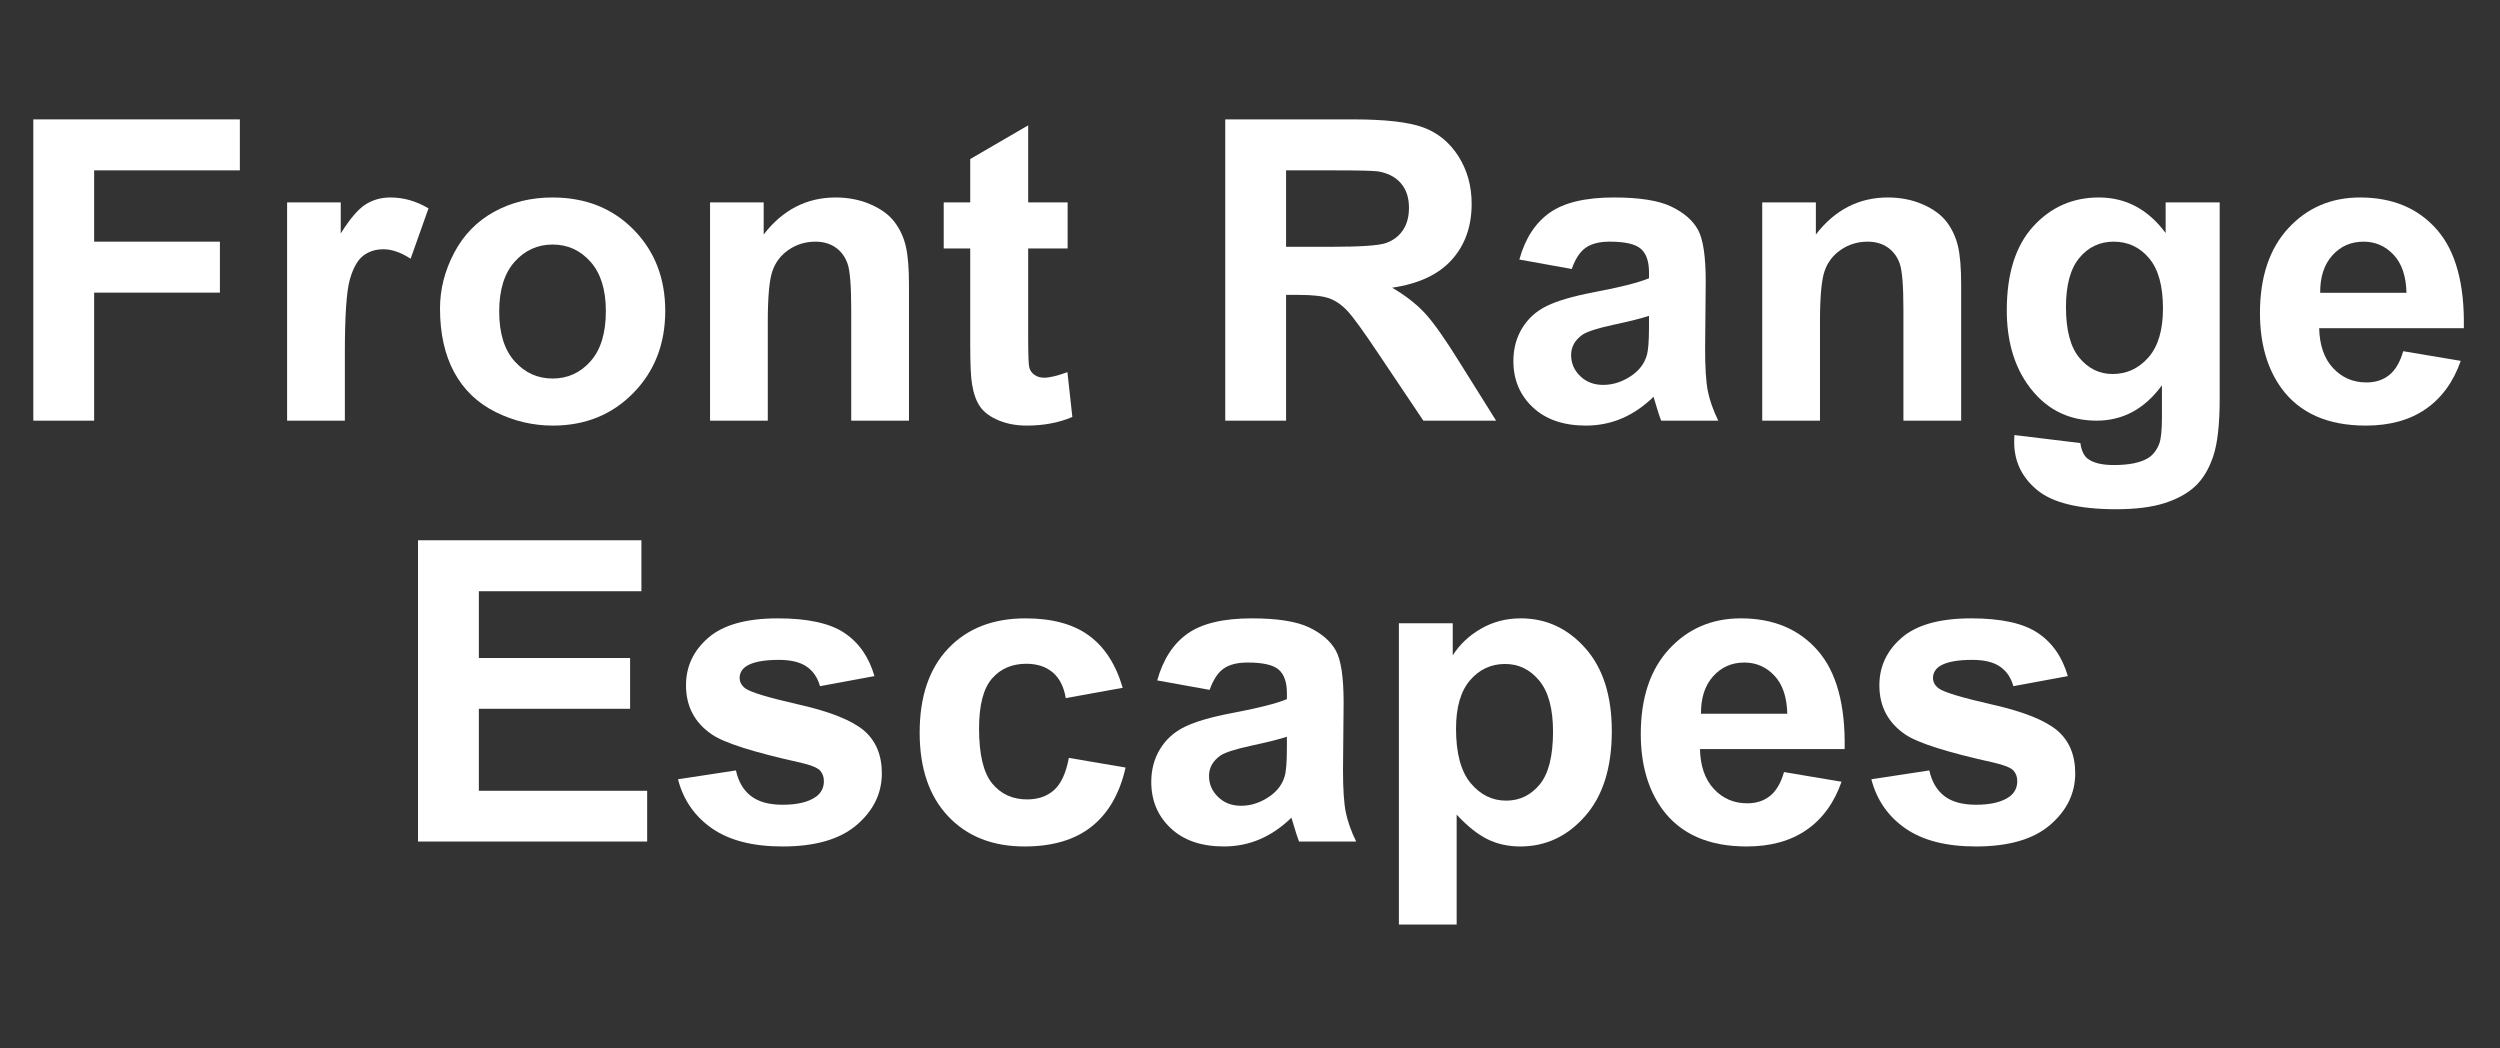 <?xml version="1.0" encoding="UTF-8" standalone="no"?><!DOCTYPE svg PUBLIC "-//W3C//DTD SVG 1.1//EN" "http://www.w3.org/Graphics/SVG/1.1/DTD/svg11.dtd"><svg width="100%" height="100%" viewBox="0 0 594 249" version="1.1" xmlns="http://www.w3.org/2000/svg" xmlns:xlink="http://www.w3.org/1999/xlink" xml:space="preserve" xmlns:serif="http://www.serif.com/" style="fill-rule:evenodd;clip-rule:evenodd;stroke-linejoin:round;stroke-miterlimit:2;"><rect x="0" y="0" width="594" height="249" fill="#333333" stroke="none"/><g id="Layer1"><g><path d="M7.915,99.949l0,-71.582l49.073,0l0,12.109l-34.619,0l0,16.943l29.882,0l0,12.11l-29.882,0l0,30.42l-14.454,0Z" style="fill:#fff;fill-rule:nonzero;"/><path d="M81.939,99.949l-13.721,0l0,-51.856l12.744,0l0,7.373c2.181,-3.483 4.143,-5.778 5.884,-6.885c1.742,-1.106 3.719,-1.66 5.933,-1.66c3.125,0 6.136,0.863 9.033,2.588l-4.248,11.963c-2.311,-1.497 -4.46,-2.246 -6.445,-2.246c-1.921,0 -3.549,0.529 -4.883,1.587c-1.335,1.058 -2.385,2.97 -3.15,5.737c-0.765,2.767 -1.147,8.561 -1.147,17.383l0,16.016Z" style="fill:#fff;fill-rule:nonzero;"/><path d="M104.546,73.288c0,-4.557 1.123,-8.968 3.369,-13.232c2.246,-4.264 5.428,-7.52 9.546,-9.766c4.118,-2.246 8.716,-3.369 13.794,-3.369c7.845,0 14.274,2.547 19.287,7.642c5.013,5.094 7.52,11.531 7.52,19.311c0,7.845 -2.531,14.348 -7.593,19.507c-5.062,5.16 -11.434,7.739 -19.116,7.739c-4.753,0 -9.286,-1.074 -13.599,-3.222c-4.313,-2.149 -7.593,-5.298 -9.839,-9.448c-2.246,-4.151 -3.369,-9.205 -3.369,-15.162Zm14.063,0.733c0,5.143 1.22,9.082 3.662,11.816c2.441,2.735 5.452,4.102 9.033,4.102c3.581,0 6.584,-1.367 9.009,-4.102c2.425,-2.734 3.638,-6.705 3.638,-11.914c0,-5.078 -1.213,-8.984 -3.638,-11.719c-2.425,-2.734 -5.428,-4.101 -9.009,-4.101c-3.581,0 -6.592,1.367 -9.033,4.101c-2.442,2.735 -3.662,6.674 -3.662,11.817Z" style="fill:#fff;fill-rule:nonzero;"/><path d="M215.972,99.949l-13.721,0l0,-26.465c0,-5.599 -0.293,-9.221 -0.879,-10.865c-0.586,-1.643 -1.538,-2.921 -2.856,-3.833c-1.318,-0.911 -2.905,-1.367 -4.761,-1.367c-2.376,0 -4.508,0.651 -6.396,1.953c-1.888,1.302 -3.182,3.028 -3.882,5.176c-0.7,2.149 -1.05,6.12 -1.05,11.914l0,23.487l-13.721,0l0,-51.856l12.745,0l0,7.617c4.524,-5.859 10.221,-8.789 17.089,-8.789c3.028,0 5.795,0.545 8.301,1.636c2.507,1.09 4.403,2.482 5.689,4.175c1.285,1.692 2.181,3.613 2.685,5.761c0.505,2.149 0.757,5.225 0.757,9.229l0,32.227Z" style="fill:#fff;fill-rule:nonzero;"/><path d="M253.667,48.093l0,10.938l-9.375,0l0,20.898c0,4.232 0.09,6.698 0.269,7.397c0.179,0.7 0.586,1.278 1.221,1.734c0.634,0.456 1.407,0.683 2.319,0.683c1.269,0 3.109,-0.439 5.518,-1.318l1.171,10.645c-3.19,1.367 -6.803,2.05 -10.839,2.05c-2.474,0 -4.704,-0.415 -6.69,-1.245c-1.986,-0.83 -3.442,-1.904 -4.37,-3.222c-0.928,-1.319 -1.571,-3.101 -1.929,-5.347c-0.293,-1.595 -0.439,-4.818 -0.439,-9.668l0,-22.607l-6.299,0l0,-10.938l6.299,0l0,-10.303l13.769,-8.007l0,18.31l9.375,0Z" style="fill:#fff;fill-rule:nonzero;"/><path d="M291.119,99.949l0,-71.582l30.419,0c7.65,0 13.208,0.642 16.675,1.928c3.467,1.286 6.242,3.573 8.325,6.861c2.084,3.287 3.125,7.047 3.125,11.279c0,5.371 -1.578,9.806 -4.736,13.306c-3.157,3.499 -7.877,5.704 -14.16,6.616c3.125,1.823 5.705,3.825 7.739,6.006c2.035,2.181 4.777,6.054 8.228,11.621l8.74,13.965l-17.285,0l-10.449,-15.577c-3.711,-5.566 -6.25,-9.073 -7.618,-10.522c-1.367,-1.449 -2.815,-2.441 -4.345,-2.979c-1.53,-0.537 -3.955,-0.805 -7.276,-0.805l-2.929,0l0,29.883l-14.453,0Zm14.453,-41.309l10.693,0c6.934,0 11.263,-0.293 12.988,-0.879c1.726,-0.586 3.076,-1.595 4.053,-3.027c0.977,-1.433 1.465,-3.223 1.465,-5.371c0,-2.409 -0.643,-4.354 -1.929,-5.835c-1.286,-1.481 -3.1,-2.417 -5.444,-2.808c-1.172,-0.163 -4.688,-0.244 -10.547,-0.244l-11.279,0l0,18.164Z" style="fill:#fff;fill-rule:nonzero;"/><path d="M373.443,63.913l-12.451,-2.246c1.399,-5.013 3.808,-8.724 7.226,-11.132c3.418,-2.409 8.496,-3.614 15.235,-3.614c6.119,0 10.677,0.725 13.671,2.173c2.995,1.449 5.103,3.288 6.324,5.518c1.22,2.229 1.831,6.323 1.831,12.28l-0.147,16.016c0,4.557 0.22,7.918 0.659,10.083c0.44,2.164 1.262,4.484 2.466,6.958l-13.574,0c-0.358,-0.912 -0.798,-2.263 -1.318,-4.053c-0.228,-0.814 -0.391,-1.351 -0.489,-1.611c-2.343,2.278 -4.85,3.987 -7.519,5.126c-2.669,1.14 -5.518,1.709 -8.545,1.709c-5.339,0 -9.546,-1.448 -12.622,-4.345c-3.076,-2.897 -4.614,-6.56 -4.614,-10.987c0,-2.929 0.699,-5.542 2.099,-7.837c1.4,-2.294 3.361,-4.052 5.884,-5.273c2.523,-1.221 6.16,-2.287 10.913,-3.198c6.413,-1.205 10.856,-2.328 13.33,-3.369l0,-1.368c0,-2.636 -0.651,-4.516 -1.953,-5.639c-1.302,-1.123 -3.76,-1.685 -7.373,-1.685c-2.441,0 -4.346,0.48 -5.713,1.441c-1.367,0.96 -2.474,2.645 -3.32,5.053Zm18.359,11.133c-1.758,0.586 -4.541,1.286 -8.349,2.1c-3.809,0.814 -6.299,1.611 -7.471,2.392c-1.791,1.27 -2.686,2.881 -2.686,4.834c0,1.921 0.716,3.581 2.149,4.981c1.432,1.4 3.255,2.099 5.468,2.099c2.474,0 4.834,-0.813 7.081,-2.441c1.66,-1.237 2.75,-2.751 3.271,-4.541c0.358,-1.172 0.537,-3.402 0.537,-6.689l0,-2.735Z" style="fill:#fff;fill-rule:nonzero;"/><path d="M465.972,99.949l-13.721,0l0,-26.465c0,-5.599 -0.293,-9.221 -0.879,-10.865c-0.586,-1.643 -1.538,-2.921 -2.856,-3.833c-1.318,-0.911 -2.905,-1.367 -4.761,-1.367c-2.376,0 -4.508,0.651 -6.396,1.953c-1.888,1.302 -3.182,3.028 -3.882,5.176c-0.7,2.149 -1.05,6.12 -1.05,11.914l0,23.487l-13.721,0l0,-51.856l12.745,0l0,7.617c4.524,-5.859 10.221,-8.789 17.089,-8.789c3.028,0 5.795,0.545 8.301,1.636c2.507,1.09 4.403,2.482 5.689,4.175c1.285,1.692 2.181,3.613 2.685,5.761c0.505,2.149 0.757,5.225 0.757,9.229l0,32.227Z" style="fill:#fff;fill-rule:nonzero;"/><path d="M478.619,103.367l15.673,1.904c0.261,1.823 0.863,3.076 1.807,3.76c1.302,0.976 3.353,1.464 6.152,1.464c3.581,0 6.267,-0.537 8.057,-1.611c1.204,-0.716 2.116,-1.872 2.734,-3.467c0.424,-1.139 0.635,-3.239 0.635,-6.299l0,-7.568c-4.101,5.599 -9.277,8.399 -15.527,8.399c-6.966,0 -12.484,-2.946 -16.553,-8.838c-3.19,-4.655 -4.785,-10.45 -4.785,-17.383c0,-8.692 2.091,-15.332 6.274,-19.922c4.183,-4.59 9.383,-6.885 15.601,-6.885c6.413,0 11.702,2.816 15.869,8.447l0,-7.275l12.842,0l0,46.533c0,6.12 -0.505,10.694 -1.514,13.721c-1.009,3.027 -2.425,5.404 -4.248,7.129c-1.823,1.725 -4.256,3.076 -7.3,4.053c-3.043,0.976 -6.893,1.464 -11.548,1.464c-8.789,0 -15.022,-1.505 -18.701,-4.516c-3.678,-3.011 -5.517,-6.828 -5.517,-11.45c0,-0.456 0.016,-1.009 0.049,-1.66Zm12.255,-30.42c0,5.501 1.066,9.529 3.199,12.085c2.132,2.555 4.76,3.833 7.885,3.833c3.353,0 6.185,-1.311 8.496,-3.931c2.312,-2.621 3.467,-6.502 3.467,-11.646c0,-5.371 -1.107,-9.358 -3.32,-11.962c-2.214,-2.605 -5.013,-3.907 -8.398,-3.907c-3.288,0 -5.998,1.278 -8.13,3.833c-2.133,2.556 -3.199,6.454 -3.199,11.695Z" style="fill:#fff;fill-rule:nonzero;"/><path d="M571.001,83.445l13.672,2.295c-1.758,5.013 -4.533,8.829 -8.325,11.45c-3.792,2.62 -8.537,3.93 -14.233,3.93c-9.017,0 -15.69,-2.946 -20.02,-8.837c-3.418,-4.72 -5.127,-10.678 -5.127,-17.872c0,-8.593 2.246,-15.323 6.738,-20.19c4.493,-4.867 10.173,-7.3 17.041,-7.3c7.715,0 13.803,2.547 18.262,7.642c4.46,5.094 6.592,12.899 6.397,23.413l-34.375,0c0.097,4.069 1.204,7.235 3.32,9.497c2.116,2.262 4.753,3.394 7.91,3.394c2.149,0 3.955,-0.586 5.42,-1.758c1.465,-1.172 2.572,-3.06 3.32,-5.664Zm0.782,-13.868c-0.098,-3.971 -1.123,-6.99 -3.077,-9.057c-1.953,-2.067 -4.329,-3.101 -7.128,-3.101c-2.995,0 -5.469,1.091 -7.422,3.272c-1.953,2.181 -2.914,5.143 -2.881,8.886l20.508,0Z" style="fill:#fff;fill-rule:nonzero;"/><path d="M99.322,199.949l0,-71.582l53.076,0l0,12.109l-38.623,0l0,15.869l35.937,0l0,12.061l-35.937,0l0,19.482l39.99,0l0,12.061l-54.443,0Z" style="fill:#fff;fill-rule:nonzero;"/><path d="M161.089,185.154l13.77,-2.1c0.586,2.669 1.774,4.696 3.564,6.079c1.791,1.384 4.297,2.075 7.52,2.075c3.548,0 6.217,-0.651 8.008,-1.953c1.204,-0.911 1.806,-2.132 1.806,-3.662c0,-1.042 -0.325,-1.904 -0.976,-2.588c-0.684,-0.651 -2.214,-1.253 -4.59,-1.806c-11.068,-2.442 -18.083,-4.672 -21.045,-6.69c-4.102,-2.799 -6.152,-6.689 -6.152,-11.67c0,-4.492 1.774,-8.268 5.322,-11.328c3.548,-3.06 9.049,-4.59 16.504,-4.59c7.096,0 12.369,1.156 15.82,3.467c3.451,2.311 5.827,5.729 7.129,10.254l-12.94,2.393c-0.553,-2.019 -1.603,-3.565 -3.149,-4.639c-1.546,-1.074 -3.752,-1.611 -6.616,-1.611c-3.613,0 -6.201,0.504 -7.764,1.513c-1.041,0.716 -1.562,1.644 -1.562,2.783c0,0.977 0.455,1.807 1.367,2.491c1.237,0.911 5.509,2.197 12.817,3.857c7.308,1.66 12.411,3.695 15.308,6.104c2.864,2.441 4.297,5.843 4.297,10.205c0,4.752 -1.986,8.838 -5.957,12.255c-3.972,3.418 -9.847,5.127 -17.627,5.127c-7.064,0 -12.655,-1.432 -16.773,-4.296c-4.118,-2.865 -6.811,-6.755 -8.081,-11.67Z" style="fill:#fff;fill-rule:nonzero;"/><path d="M266.753,163.425l-13.525,2.442c-0.456,-2.702 -1.489,-4.737 -3.101,-6.104c-1.611,-1.367 -3.702,-2.051 -6.274,-2.051c-3.418,0 -6.144,1.18 -8.179,3.54c-2.034,2.36 -3.052,6.307 -3.052,11.841c0,6.152 1.034,10.498 3.101,13.037c2.067,2.539 4.842,3.809 8.325,3.809c2.604,0 4.737,-0.741 6.397,-2.222c1.66,-1.481 2.832,-4.028 3.515,-7.641l13.477,2.294c-1.4,6.185 -4.085,10.857 -8.057,14.014c-3.971,3.158 -9.293,4.736 -15.967,4.736c-7.584,0 -13.631,-2.392 -18.139,-7.177c-4.509,-4.785 -6.763,-11.41 -6.763,-19.873c0,-8.562 2.262,-15.227 6.787,-19.995c4.525,-4.769 10.645,-7.154 18.36,-7.154c6.315,0 11.336,1.359 15.063,4.077c3.727,2.718 6.405,6.861 8.032,12.427Z" style="fill:#fff;fill-rule:nonzero;"/><path d="M287.408,163.913l-12.452,-2.246c1.4,-5.013 3.809,-8.724 7.227,-11.132c3.418,-2.409 8.496,-3.614 15.234,-3.614c6.12,0 10.677,0.725 13.672,2.173c2.995,1.449 5.103,3.288 6.323,5.518c1.221,2.229 1.832,6.323 1.832,12.28l-0.147,16.016c0,4.557 0.22,7.918 0.659,10.083c0.44,2.164 1.262,4.484 2.466,6.958l-13.574,0c-0.358,-0.912 -0.798,-2.263 -1.319,-4.053c-0.227,-0.814 -0.39,-1.351 -0.488,-1.611c-2.344,2.278 -4.85,3.987 -7.519,5.126c-2.67,1.14 -5.518,1.709 -8.545,1.709c-5.339,0 -9.546,-1.448 -12.622,-4.345c-3.077,-2.897 -4.615,-6.56 -4.615,-10.987c0,-2.929 0.7,-5.542 2.1,-7.837c1.4,-2.294 3.361,-4.052 5.884,-5.273c2.523,-1.221 6.16,-2.287 10.913,-3.198c6.413,-1.205 10.856,-2.328 13.33,-3.369l0,-1.368c0,-2.636 -0.651,-4.516 -1.953,-5.639c-1.302,-1.123 -3.76,-1.685 -7.373,-1.685c-2.442,0 -4.346,0.48 -5.713,1.441c-1.367,0.96 -2.474,2.645 -3.32,5.053Zm18.359,11.133c-1.758,0.586 -4.541,1.286 -8.35,2.1c-3.808,0.814 -6.298,1.611 -7.47,2.392c-1.791,1.27 -2.686,2.881 -2.686,4.834c0,1.921 0.716,3.581 2.149,4.981c1.432,1.4 3.255,2.099 5.468,2.099c2.474,0 4.834,-0.813 7.08,-2.441c1.661,-1.237 2.751,-2.751 3.272,-4.541c0.358,-1.172 0.537,-3.402 0.537,-6.689l0,-2.735Z" style="fill:#fff;fill-rule:nonzero;"/><path d="M332.378,148.093l12.793,0l0,7.617c1.66,-2.604 3.907,-4.72 6.739,-6.347c2.832,-1.628 5.973,-2.442 9.423,-2.442c6.023,0 11.133,2.36 15.332,7.08c4.2,4.72 6.299,11.296 6.299,19.727c0,8.659 -2.116,15.389 -6.347,20.19c-4.232,4.802 -9.359,7.202 -15.381,7.202c-2.865,0 -5.461,-0.569 -7.788,-1.709c-2.328,-1.139 -4.777,-3.092 -7.349,-5.859l0,26.123l-13.721,0l0,-71.582Zm13.575,25.049c0,5.827 1.155,10.132 3.466,12.915c2.312,2.783 5.127,4.175 8.448,4.175c3.19,0 5.843,-1.278 7.959,-3.833c2.115,-2.556 3.173,-6.747 3.173,-12.573c0,-5.437 -1.09,-9.473 -3.271,-12.11c-2.181,-2.637 -4.883,-3.955 -8.106,-3.955c-3.352,0 -6.136,1.294 -8.349,3.882c-2.214,2.588 -3.32,6.421 -3.32,11.499Z" style="fill:#fff;fill-rule:nonzero;"/><path d="M423.882,183.445l13.672,2.295c-1.758,5.013 -4.533,8.829 -8.325,11.45c-3.792,2.62 -8.537,3.93 -14.234,3.93c-9.016,0 -15.69,-2.946 -20.019,-8.837c-3.418,-4.72 -5.127,-10.678 -5.127,-17.872c0,-8.593 2.246,-15.323 6.738,-20.19c4.492,-4.867 10.173,-7.3 17.041,-7.3c7.715,0 13.802,2.547 18.262,7.642c4.46,5.094 6.592,12.899 6.396,23.413l-34.375,0c0.098,4.069 1.205,7.235 3.321,9.497c2.116,2.262 4.752,3.394 7.91,3.394c2.148,0 3.955,-0.586 5.42,-1.758c1.465,-1.172 2.572,-3.06 3.32,-5.664Zm0.781,-13.868c-0.097,-3.971 -1.123,-6.99 -3.076,-9.057c-1.953,-2.067 -4.329,-3.101 -7.129,-3.101c-2.994,0 -5.468,1.091 -7.422,3.272c-1.953,2.181 -2.913,5.143 -2.88,8.886l20.507,0Z" style="fill:#fff;fill-rule:nonzero;"/><path d="M444.634,185.154l13.77,-2.1c0.586,2.669 1.774,4.696 3.564,6.079c1.791,1.384 4.297,2.075 7.52,2.075c3.548,0 6.217,-0.651 8.007,-1.953c1.205,-0.911 1.807,-2.132 1.807,-3.662c0,-1.042 -0.325,-1.904 -0.976,-2.588c-0.684,-0.651 -2.214,-1.253 -4.59,-1.806c-11.068,-2.442 -18.083,-4.672 -21.045,-6.69c-4.102,-2.799 -6.153,-6.689 -6.153,-11.67c0,-4.492 1.775,-8.268 5.323,-11.328c3.548,-3.06 9.049,-4.59 16.504,-4.59c7.096,0 12.369,1.156 15.82,3.467c3.45,2.311 5.827,5.729 7.129,10.254l-12.94,2.393c-0.553,-2.019 -1.603,-3.565 -3.149,-4.639c-1.546,-1.074 -3.752,-1.611 -6.616,-1.611c-3.614,0 -6.201,0.504 -7.764,1.513c-1.042,0.716 -1.562,1.644 -1.562,2.783c0,0.977 0.455,1.807 1.367,2.491c1.237,0.911 5.509,2.197 12.817,3.857c7.308,1.66 12.411,3.695 15.308,6.104c2.864,2.441 4.297,5.843 4.297,10.205c0,4.752 -1.986,8.838 -5.957,12.255c-3.972,3.418 -9.847,5.127 -17.627,5.127c-7.064,0 -12.655,-1.432 -16.773,-4.296c-4.118,-2.865 -6.811,-6.755 -8.081,-11.67Z" style="fill:#fff;fill-rule:nonzero;"/></g></g></svg>
